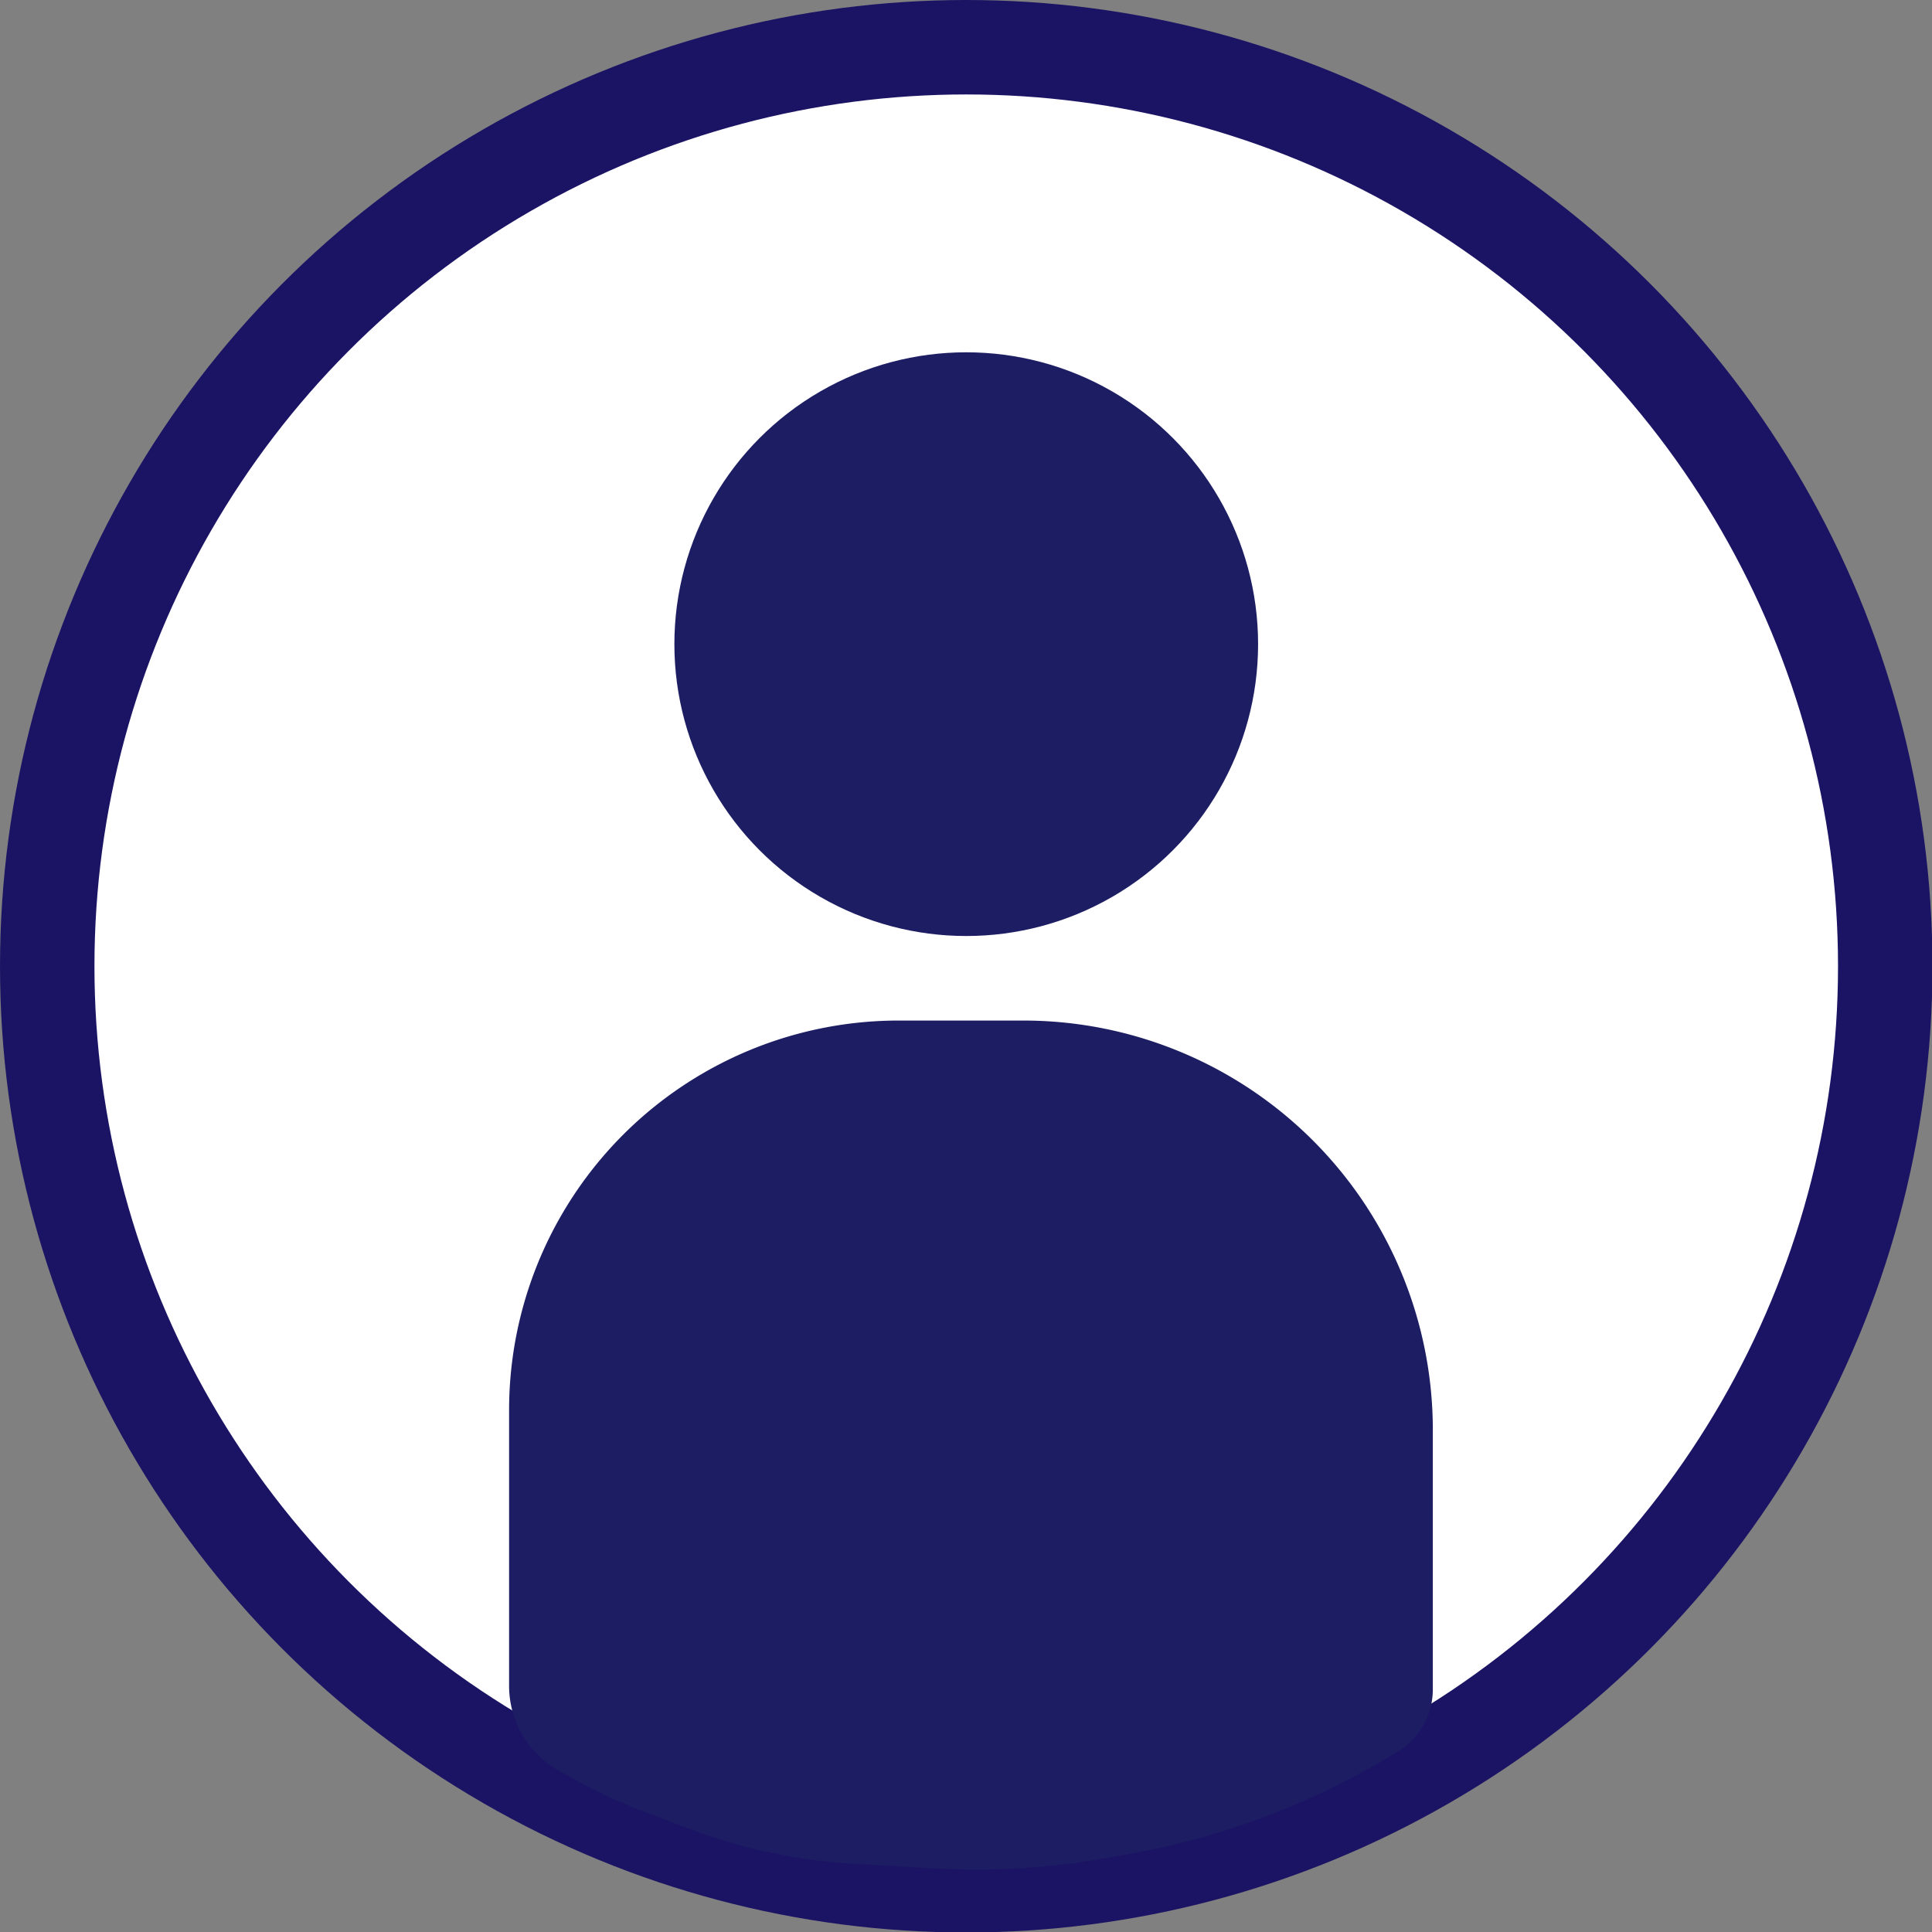 <svg xmlns="http://www.w3.org/2000/svg" viewBox="0 0 40.91 40.91"><rect x="0" y="0" width="40.91" height="40.91" fill="#808080" stroke="none"/><defs><style>.cls-1{fill:#fff;stroke:#1b1464;stroke-miterlimit:10;stroke-width:2px;}.cls-2{fill:#1d1d63;}</style></defs><g id="Layer_2" data-name="Layer 2"><g id="Layer_1-2" data-name="Layer 1"><circle class="cls-1" cx="20.46" cy="20.46" r="19.46"/><circle class="cls-2" cx="20.46" cy="13.64" r="6.18"/><path class="cls-2" d="M19.91,39.57l-1.78-.1a11.9,11.9,0,0,1-3.55-.75l-1-.38a11.33,11.33,0,0,1-1.23-.56l-.47-.26a2.06,2.06,0,0,1-1.1-1.83V29.86a8.25,8.25,0,0,1,8.26-8.25h2.63a8.67,8.67,0,0,1,8.67,8.67v5.5a1.54,1.54,0,0,1-.71,1.29h0a16.31,16.31,0,0,1-4.81,2c-.66.15-1.36.28-2.07.38A16,16,0,0,1,19.91,39.57Z"/></g></g></svg>